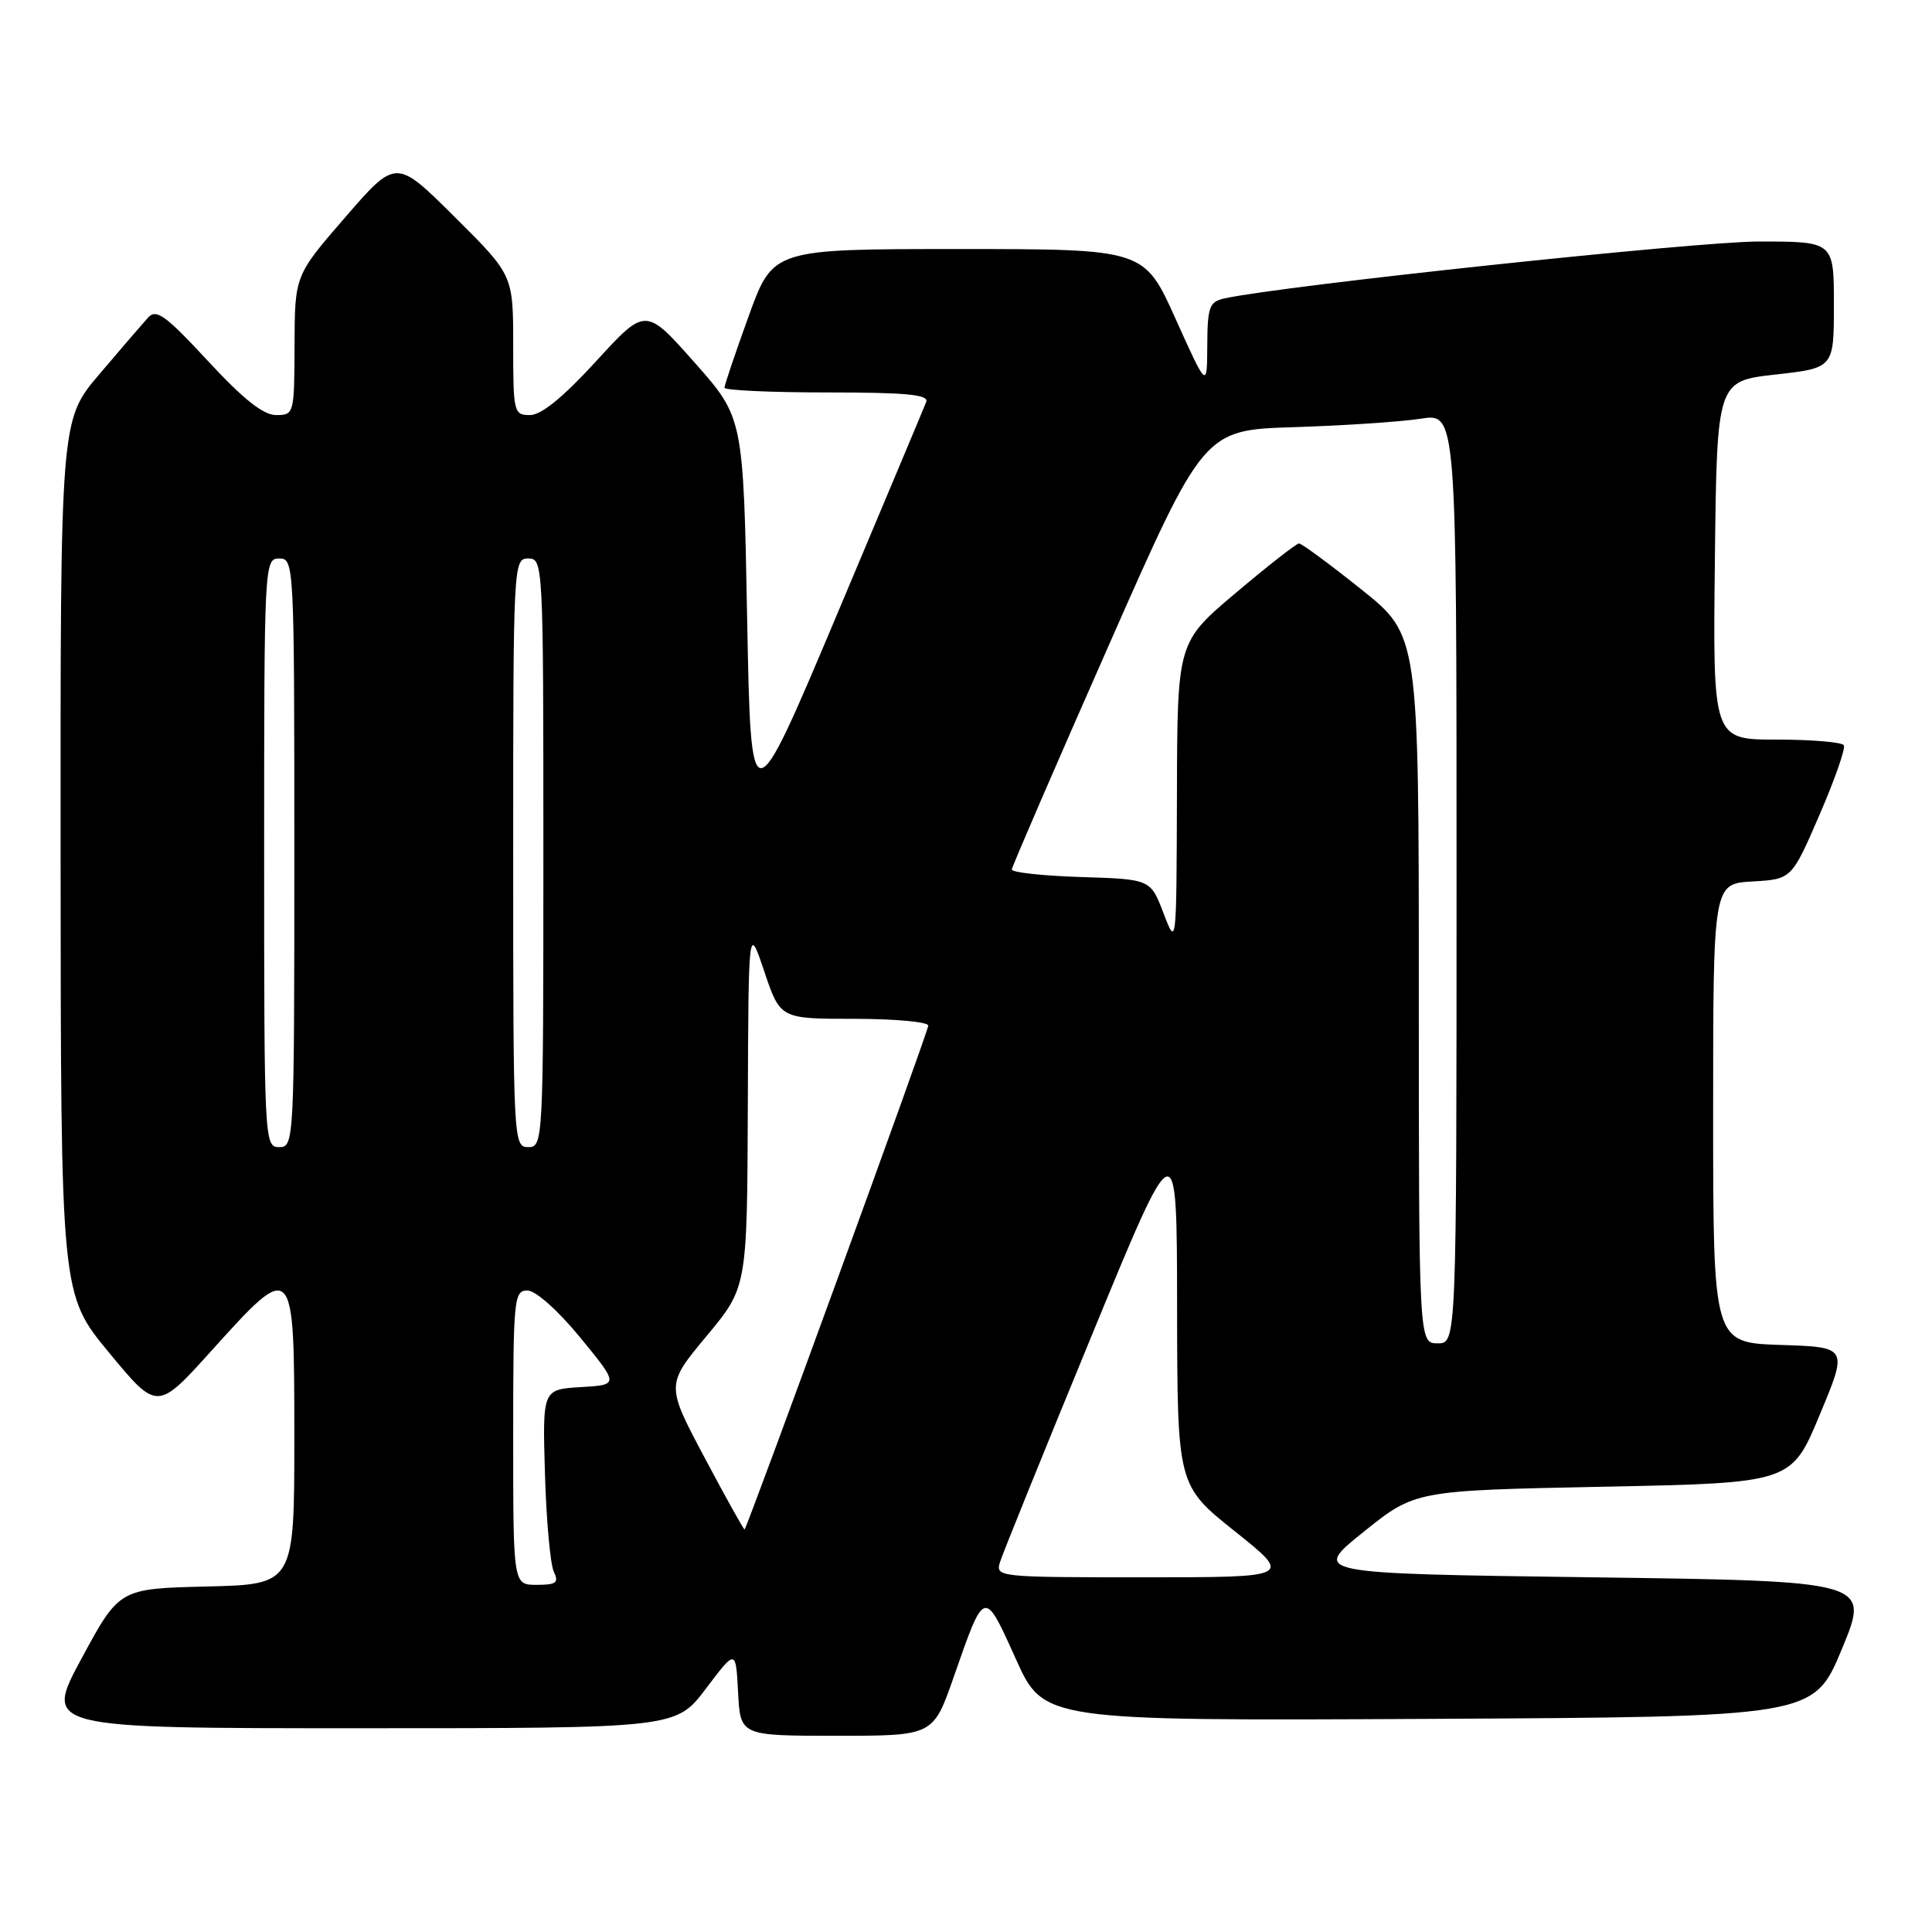 <?xml version="1.0" encoding="UTF-8" standalone="no"?>
<!DOCTYPE svg PUBLIC "-//W3C//DTD SVG 1.1//EN" "http://www.w3.org/Graphics/SVG/1.1/DTD/svg11.dtd" >
<svg xmlns="http://www.w3.org/2000/svg" xmlns:xlink="http://www.w3.org/1999/xlink" version="1.1" viewBox="0 0 256 256">
 <g >
 <path fill="currentColor"
d=" M 126.36 222.25 C 130.48 210.43 130.38 210.46 134.59 219.79 C 138.29 228.02 138.29 228.02 189.31 227.76 C 240.32 227.50 240.32 227.50 244.06 218.50 C 247.79 209.50 247.79 209.50 210.81 209.00 C 173.82 208.50 173.82 208.50 180.66 203.00 C 187.50 197.50 187.50 197.50 212.43 197.00 C 237.36 196.50 237.36 196.50 241.11 187.50 C 244.87 178.50 244.87 178.50 235.93 178.21 C 227.00 177.92 227.00 177.92 227.00 147.51 C 227.00 117.10 227.00 117.10 232.20 116.80 C 237.40 116.50 237.40 116.50 241.08 108.00 C 243.11 103.33 244.56 99.16 244.32 98.75 C 244.08 98.34 240.08 98.00 235.42 98.00 C 226.96 98.00 226.96 98.00 227.23 74.25 C 227.50 50.50 227.50 50.50 235.25 49.63 C 243.00 48.76 243.00 48.76 243.00 40.38 C 243.00 32.00 243.00 32.00 233.05 32.00 C 224.83 32.00 170.00 37.84 162.25 39.54 C 160.24 39.99 160.00 40.65 159.97 45.77 C 159.94 51.50 159.94 51.50 155.77 42.25 C 151.61 33.00 151.61 33.00 127.01 33.00 C 102.42 33.00 102.42 33.00 99.21 41.87 C 97.44 46.75 96.00 51.02 96.00 51.37 C 96.00 51.72 102.12 52.00 109.61 52.00 C 120.08 52.00 123.10 52.29 122.73 53.25 C 122.47 53.94 117.13 66.64 110.88 81.49 C 99.50 108.48 99.50 108.48 99.00 81.90 C 98.50 55.33 98.50 55.33 92.02 48.02 C 85.54 40.71 85.54 40.71 79.00 47.85 C 74.63 52.63 71.72 55.00 70.23 55.00 C 68.08 55.00 68.00 54.66 68.00 45.73 C 68.00 36.45 68.00 36.45 60.24 28.74 C 52.48 21.02 52.48 21.02 45.77 28.76 C 39.06 36.50 39.06 36.50 39.03 45.75 C 39.00 54.85 38.96 55.00 36.59 55.00 C 34.89 55.00 32.24 52.90 27.55 47.83 C 21.94 41.78 20.71 40.88 19.62 42.08 C 18.92 42.86 16.01 46.23 13.17 49.58 C 8.00 55.66 8.00 55.66 8.03 113.58 C 8.06 171.50 8.06 171.50 14.45 179.23 C 20.83 186.95 20.83 186.95 28.02 178.98 C 38.93 166.87 39.00 166.94 39.00 190.47 C 39.00 209.94 39.00 209.94 27.40 210.22 C 15.81 210.50 15.81 210.50 10.81 219.75 C 5.82 229.00 5.82 229.00 47.70 229.00 C 89.57 229.00 89.57 229.00 93.54 223.75 C 97.50 218.50 97.50 218.50 97.80 224.25 C 98.10 230.00 98.10 230.00 110.88 230.00 C 123.65 230.00 123.65 230.00 126.36 222.25 Z  M 68.00 190.50 C 68.00 172.06 68.10 171.00 69.88 171.00 C 70.98 171.00 73.91 173.61 76.90 177.25 C 82.02 183.50 82.02 183.50 76.95 183.80 C 71.88 184.11 71.88 184.11 72.21 195.30 C 72.39 201.46 72.92 207.29 73.38 208.25 C 74.08 209.72 73.72 210.00 71.11 210.00 C 68.00 210.00 68.00 210.00 68.00 190.50 Z  M 132.52 206.95 C 132.87 205.82 138.29 192.43 144.56 177.20 C 155.95 149.50 155.95 149.50 155.97 173.16 C 156.00 196.82 156.00 196.82 163.63 202.91 C 171.26 209.00 171.26 209.00 151.56 209.00 C 132.16 209.00 131.87 208.97 132.52 206.95 Z  M 93.37 193.16 C 88.24 183.50 88.24 183.50 93.62 177.04 C 99.00 170.58 99.00 170.58 99.09 146.54 C 99.18 122.50 99.18 122.50 101.28 128.75 C 103.39 135.00 103.39 135.00 113.19 135.00 C 118.59 135.00 123.00 135.41 123.00 135.90 C 123.00 136.67 99.10 202.21 98.66 202.66 C 98.57 202.74 96.19 198.47 93.37 193.16 Z  M 188.00 131.09 C 188.00 84.18 188.00 84.18 180.37 78.09 C 176.18 74.74 172.46 72.00 172.12 72.01 C 171.78 72.02 168.01 74.96 163.75 78.56 C 156.00 85.10 156.00 85.10 155.95 105.30 C 155.89 125.50 155.89 125.50 154.17 121.00 C 152.45 116.50 152.45 116.50 143.22 116.21 C 138.15 116.05 134.03 115.60 134.07 115.21 C 134.10 114.82 139.84 101.55 146.82 85.73 C 159.50 56.97 159.50 56.97 171.50 56.60 C 178.10 56.39 185.64 55.89 188.25 55.48 C 193.00 54.73 193.00 54.73 193.00 116.36 C 193.00 178.00 193.00 178.00 190.50 178.00 C 188.00 178.00 188.00 178.00 188.00 131.09 Z  M 35.00 113.00 C 35.00 74.67 35.03 74.00 37.00 74.00 C 38.97 74.00 39.00 74.67 39.00 113.00 C 39.00 151.33 38.97 152.00 37.00 152.00 C 35.03 152.00 35.00 151.33 35.00 113.00 Z  M 68.00 113.00 C 68.00 74.67 68.03 74.00 70.00 74.00 C 71.97 74.00 72.00 74.67 72.00 113.00 C 72.00 151.33 71.97 152.00 70.00 152.00 C 68.03 152.00 68.00 151.33 68.00 113.00 Z "/>
</g>
</svg>